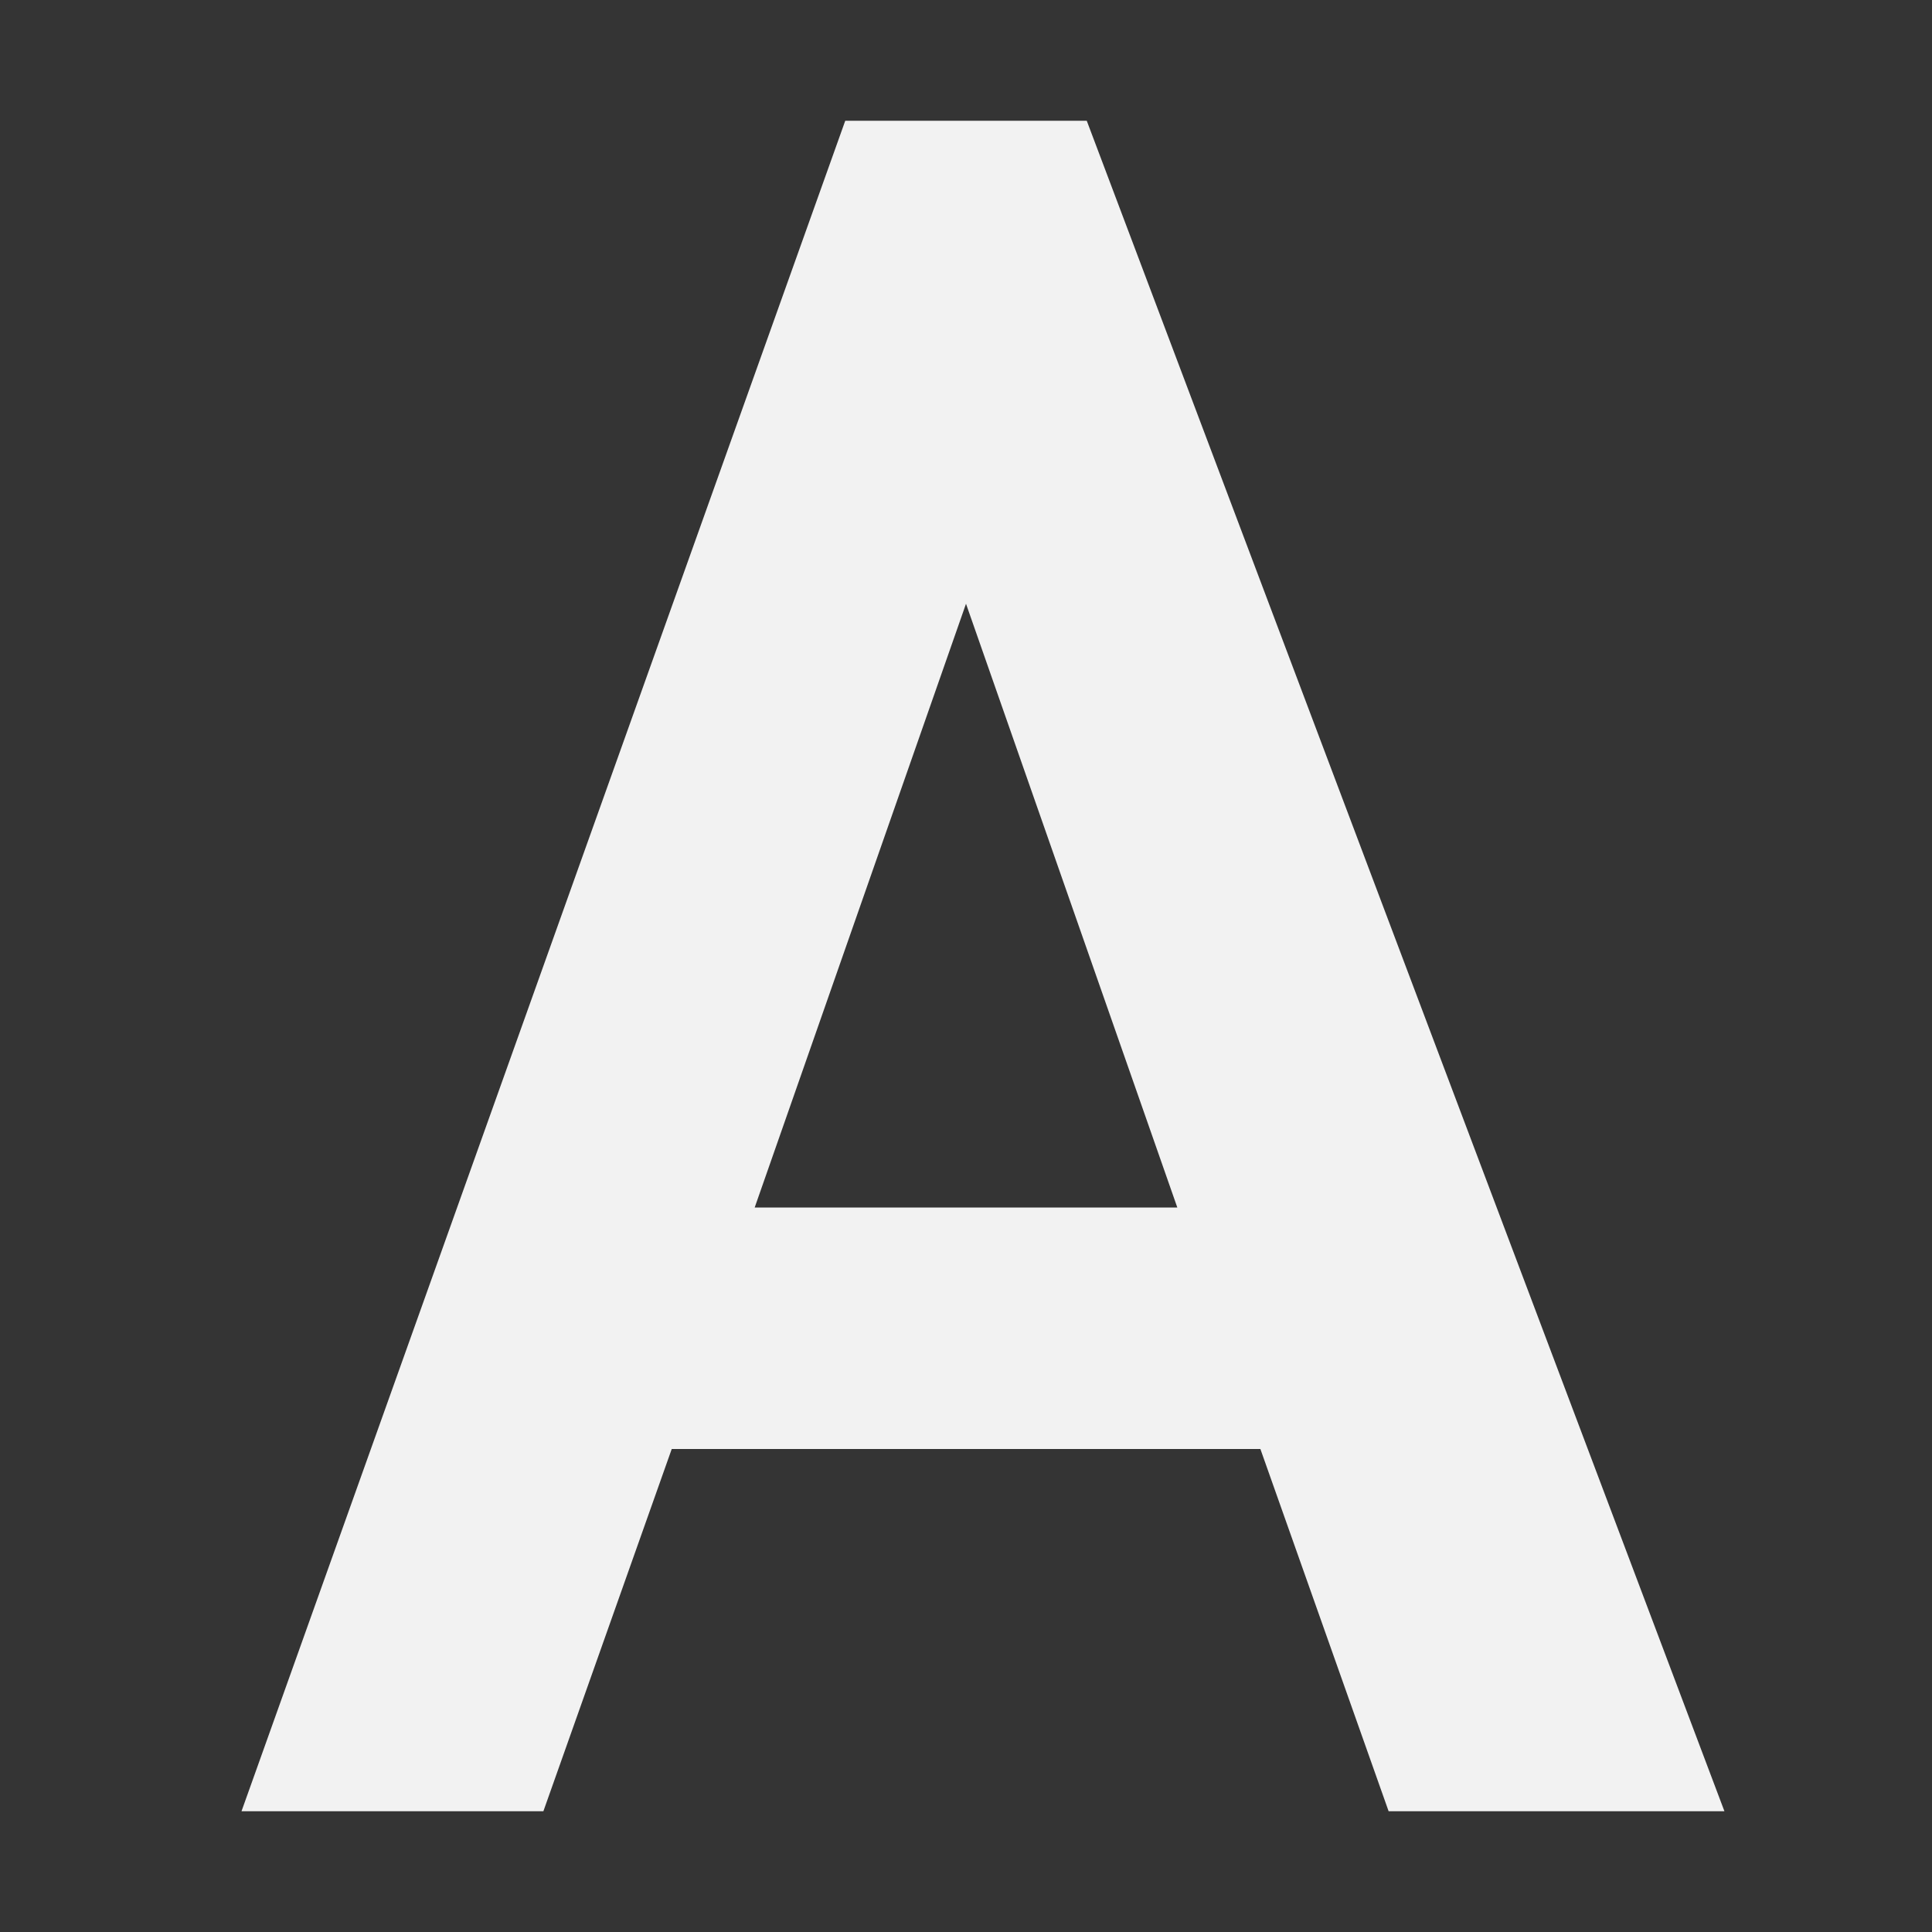 <svg viewBox='0 0 16 16' xmlns='http://www.w3.org/2000/svg'><rect x="0" y="0" width="16" height="16" fill="#333333" stroke="none"/><path color='#bebebe' d='M16 0H0v16h16z' fill='gray' fill-opacity='.01'/><path d='M7 1 2 15h2.5l1.063-3h4.875l1.062 3h2.781L9 1zm1 4 1.75 5h-3.5z' fill='#f2f2f2'/></svg>
